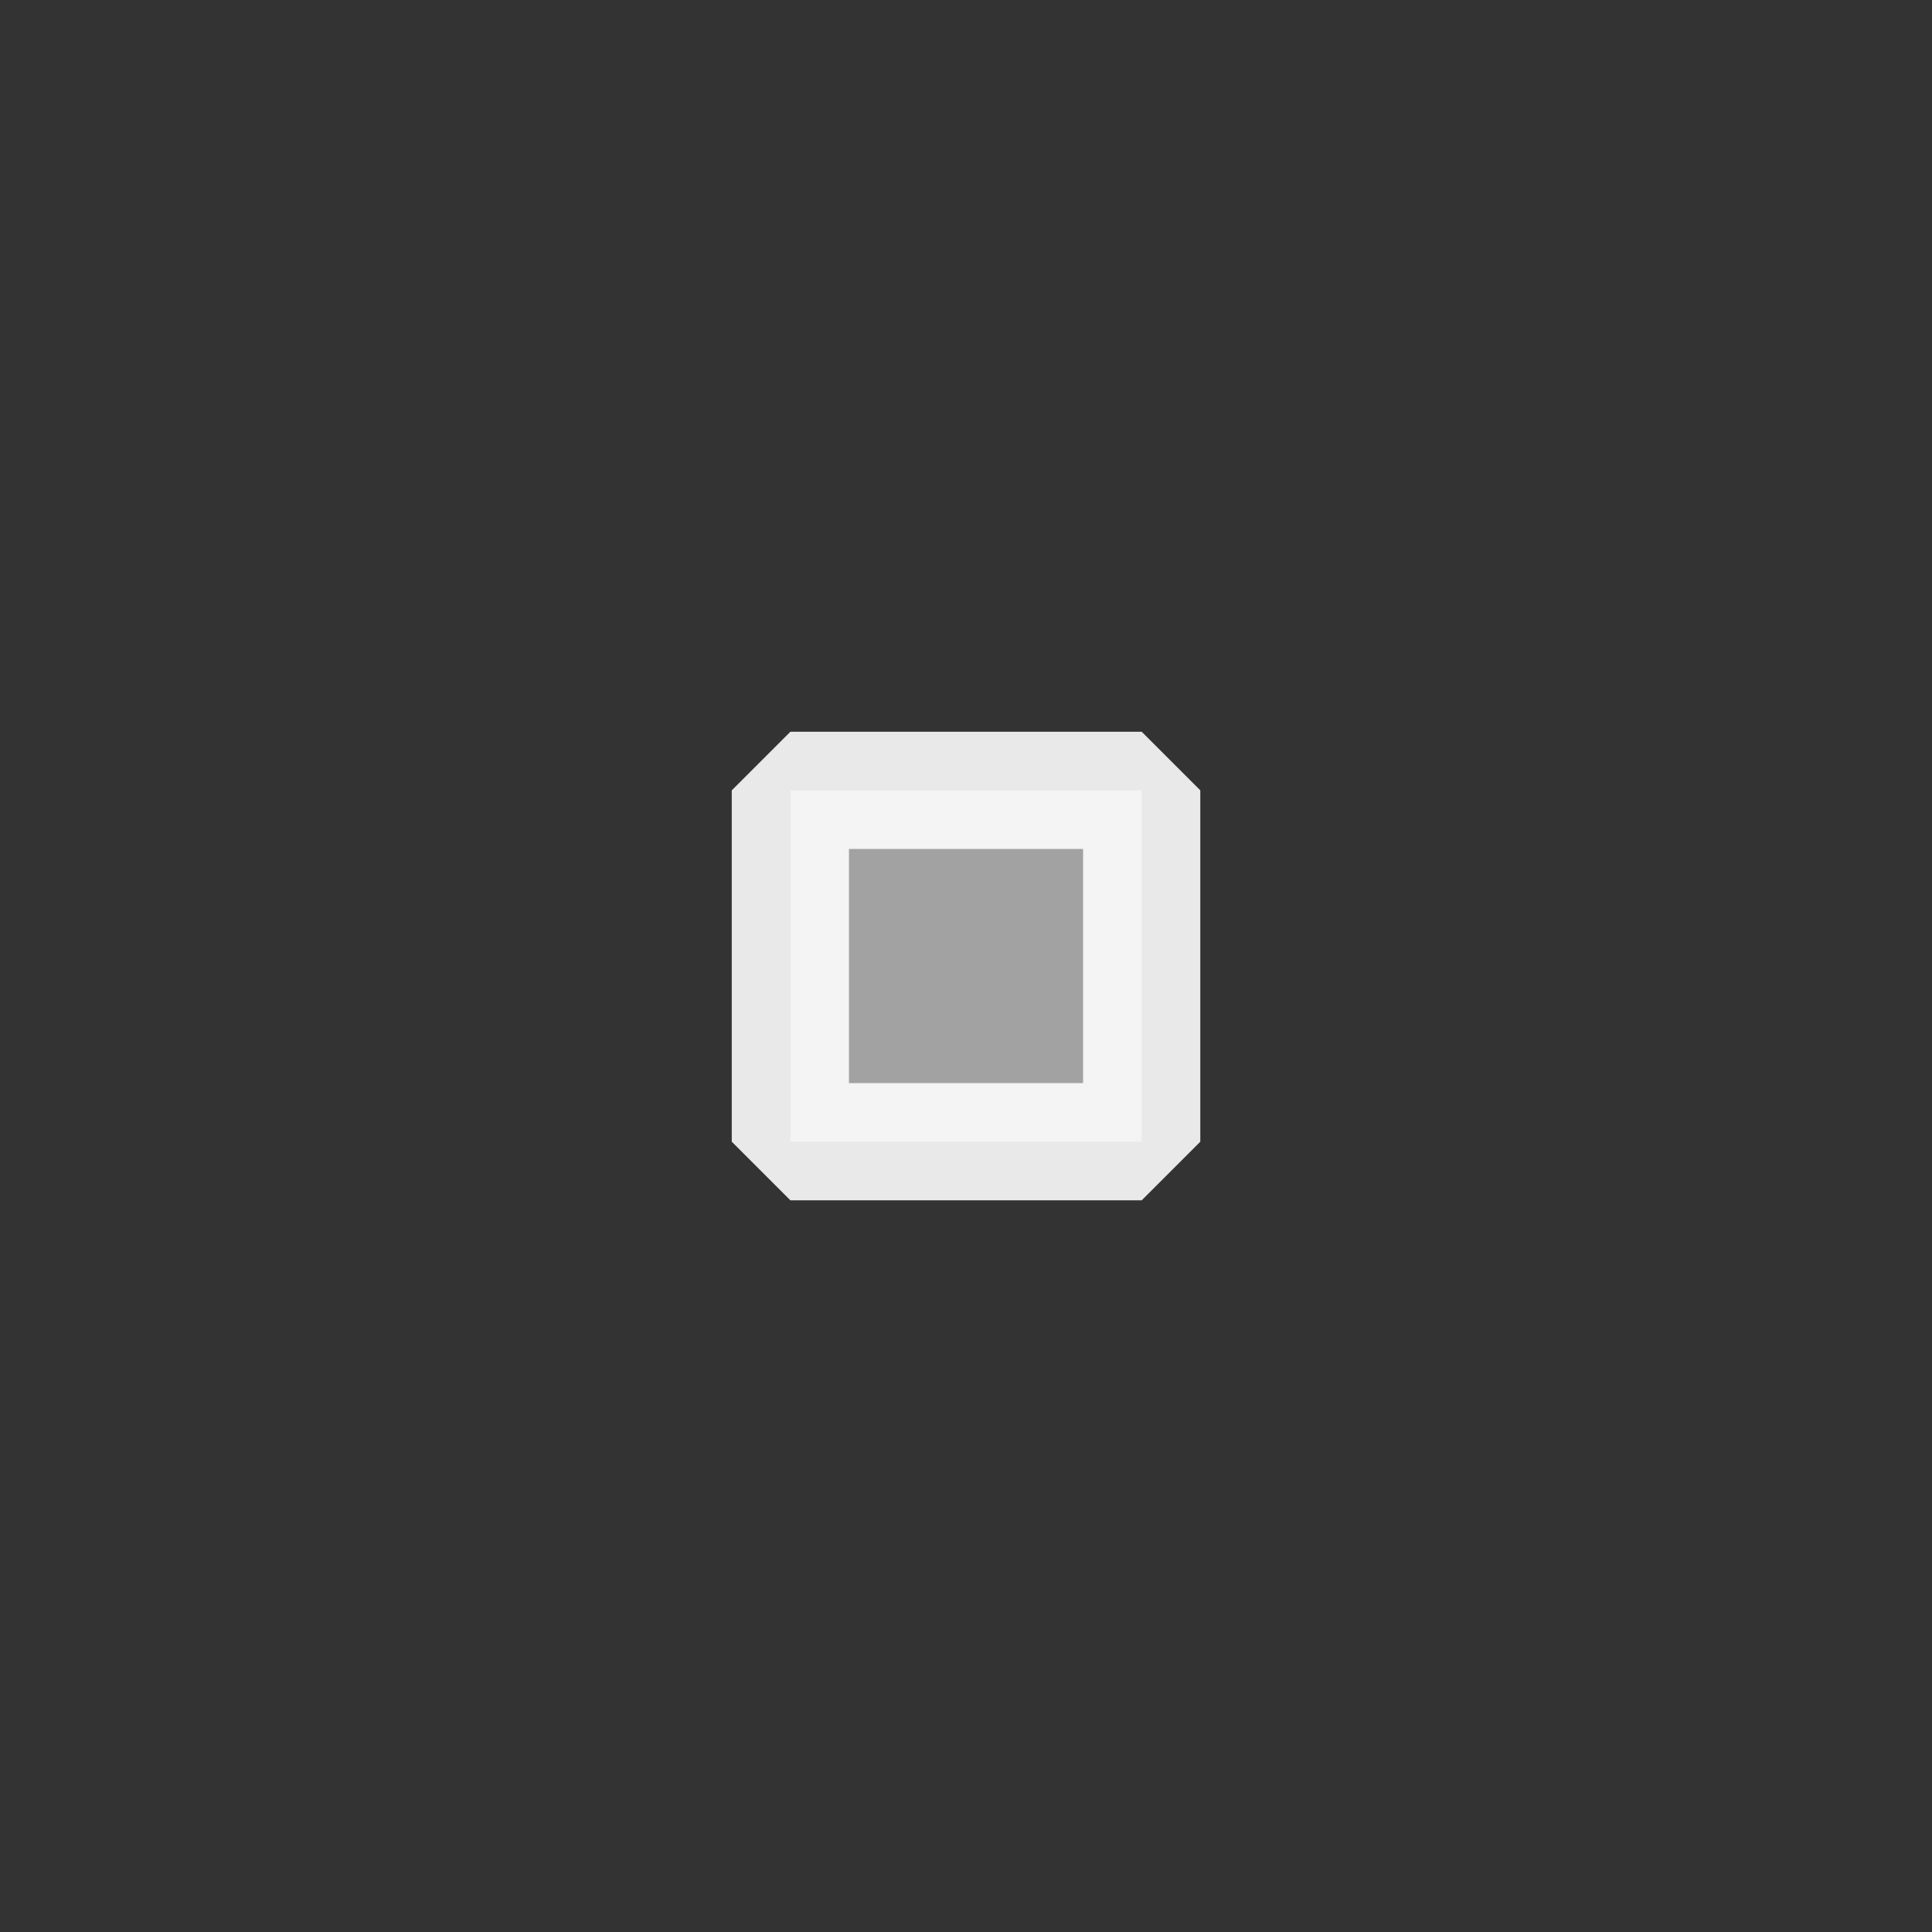 <?xml version='1.0' encoding='UTF-8' standalone='no'?>
<svg baseProfile="tiny" height="6.35mm" version="1.2" viewBox="0 0 66 66" width="6.35mm" xmlns="http://www.w3.org/2000/svg" xmlns:xlink="http://www.w3.org/1999/xlink">
    <rect x="0" y="0" width="66" height="66" fill="#333333" stroke="none"/>
    <style id="current-color-scheme" type="text/css">.ColorScheme-Text {color:#fcfcfc;}</style>
    <title>Qt SVG Document</title>
    <desc>Auto-generated by Klassy window decoration</desc>
    <defs/>
    <g fill="none" fill-rule="evenodd" stroke="black" stroke-linecap="square" stroke-linejoin="bevel" stroke-width="1">
        <g class="ColorScheme-Text" fill="currentColor" fill-opacity="0.55" font-family="Noto Sans" font-size="36.667" font-style="normal" font-weight="400" stroke="none" transform="matrix(3.667,0,0,3.667,27,27)">
            <rect height="3.273" width="3.273" x="0" y="0"/>
        </g>
        <g class="ColorScheme-Text" fill="currentColor" fill-opacity="0.902" font-family="Noto Sans" font-size="36.667" font-style="normal" font-weight="400" stroke="none" transform="matrix(3.667,0,0,3.667,27,27)">
            <path d="M0,-0.546 L3.273,-0.546 L3.819,0 L3.819,3.273 L3.273,3.819 L0,3.819 L-0.546,3.273 L-0.546,0 L0,-0.546 M0.546,0 L0.546,3.273 L0,3.273 L0,2.727 L3.273,2.727 L3.273,3.273 L2.727,3.273 L2.727,0 L3.273,0 L3.273,0.546 L0,0.546 L0,0 L0.546,0" fill-rule="nonzero" vector-effect="none"/>
        </g>
    </g>
</svg>
